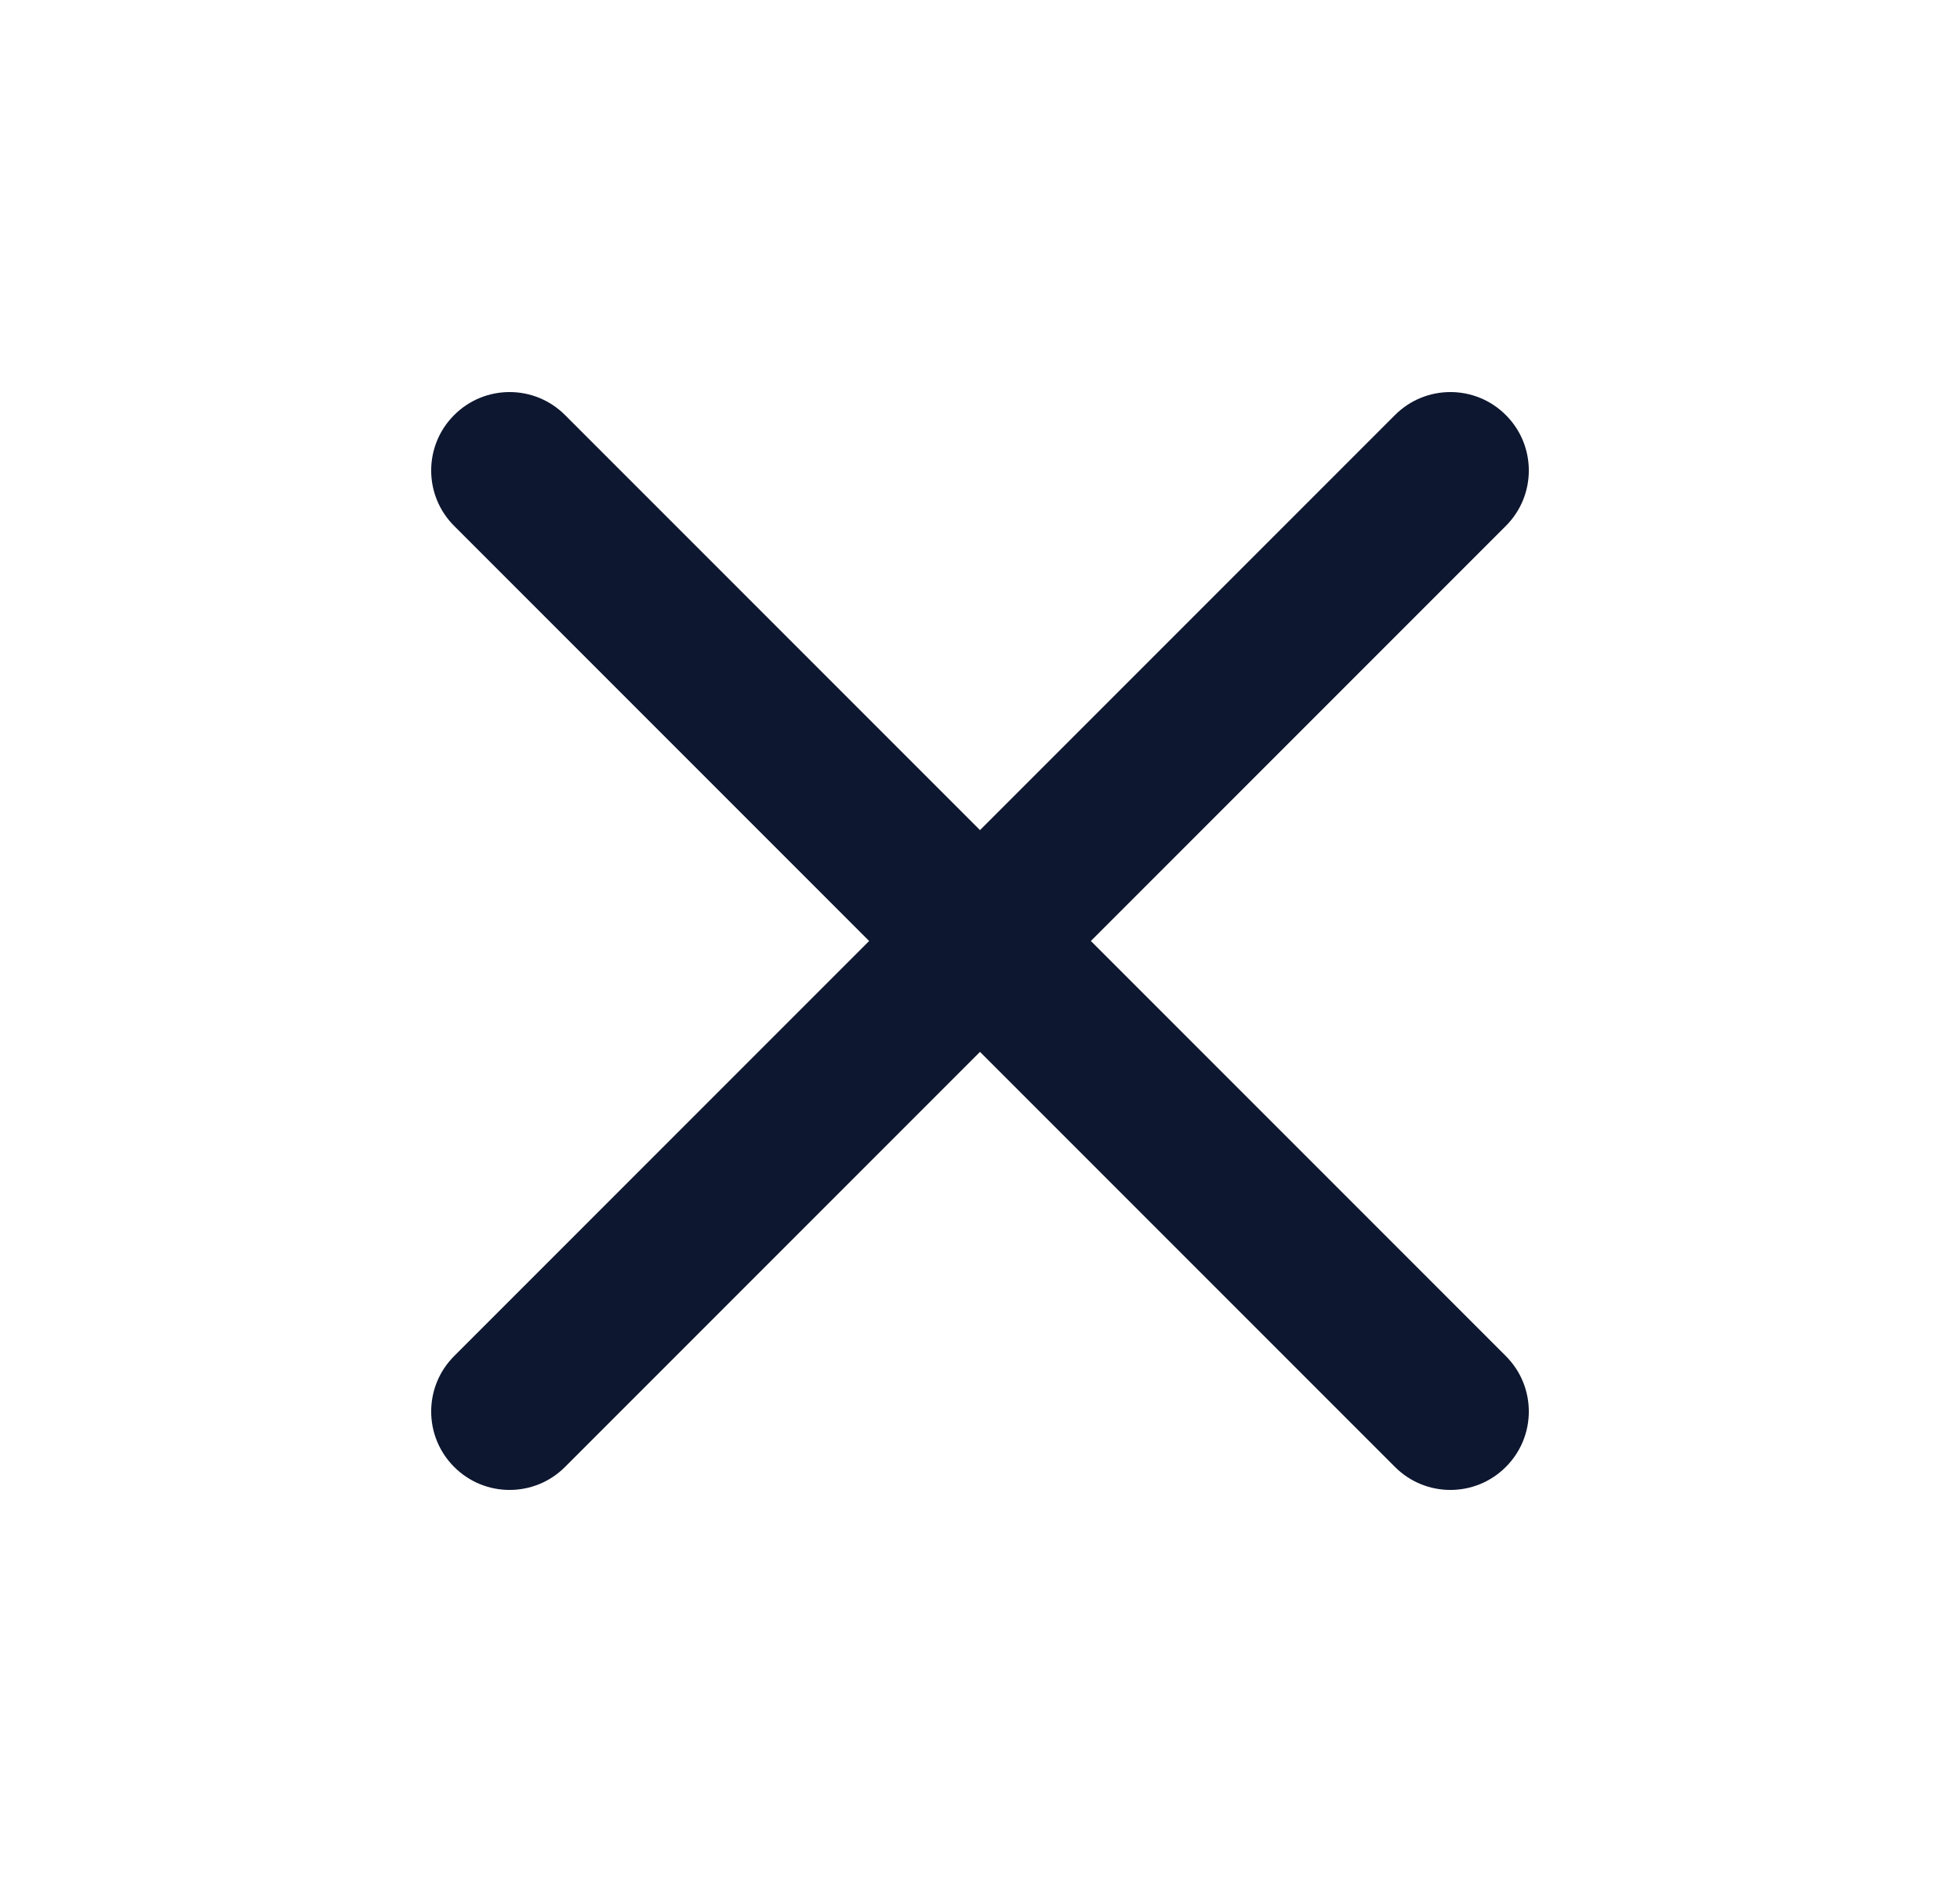 <svg width="25" height="24" viewBox="0 0 25 24" fill="none" xmlns="http://www.w3.org/2000/svg">
<g id="x-close">
<path id="Solid" d="M19.207 6.707C19.598 6.317 19.598 5.683 19.207 5.293C18.817 4.902 18.183 4.902 17.793 5.293L12.5 10.586L7.207 5.293C6.817 4.902 6.183 4.902 5.793 5.293C5.402 5.683 5.402 6.317 5.793 6.707L11.086 12L5.793 17.293C5.402 17.683 5.402 18.317 5.793 18.707C6.183 19.098 6.817 19.098 7.207 18.707L12.5 13.414L17.793 18.707C18.183 19.098 18.817 19.098 19.207 18.707C19.598 18.317 19.598 17.683 19.207 17.293L13.914 12L19.207 6.707Z" fill="#0D172F"/>
</g>
</svg>
